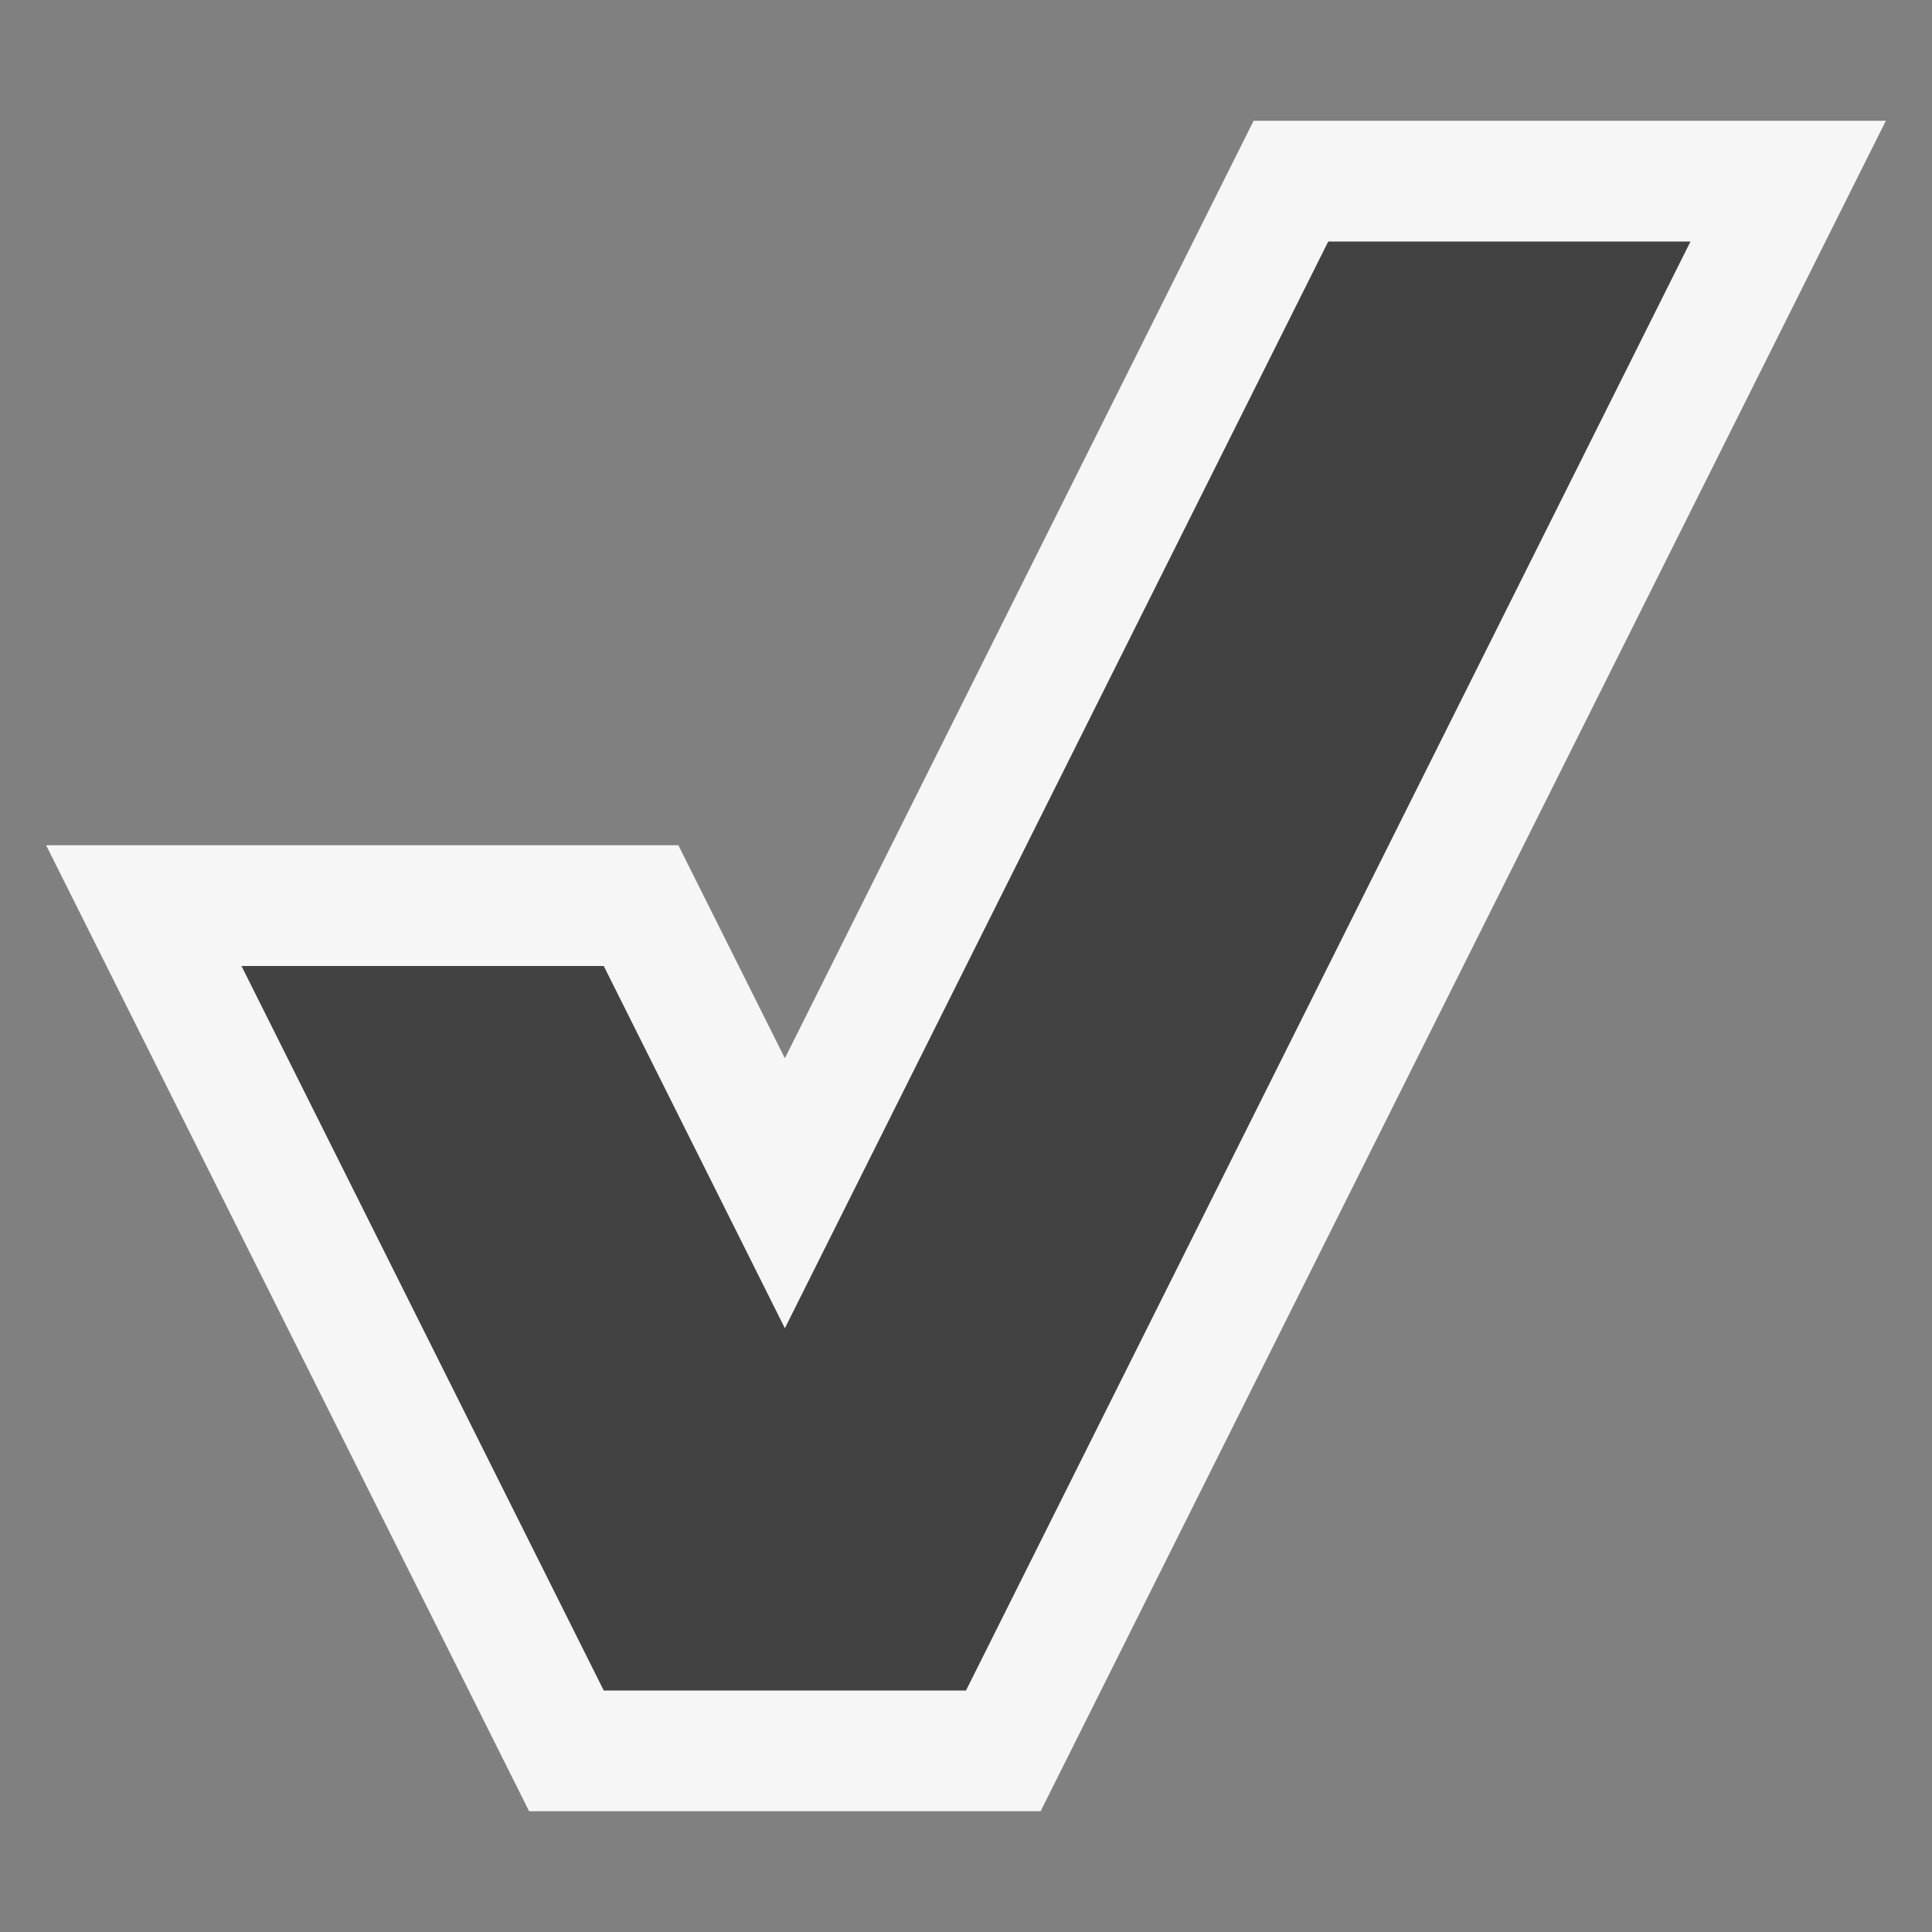 <svg xmlns="http://www.w3.org/2000/svg" viewBox="0 0 16 16"><rect x="0" y="0" width="16" height="16" fill="#808080" stroke="none"/><title>ParseQuery_16x</title><rect width="16" height="16" fill="#f6f6f6" opacity="0"/><polygon fill="#f6f6f6" points="4.382 15 .382 7 5.618 7 6.5 8.764 10.382 1 15.618 1 8.618 15 4.382 15"/><polygon fill="#424242" points="11 2 6.5 11 5 8 2 8 5 14 8 14 14 2 11 2"/></svg>
